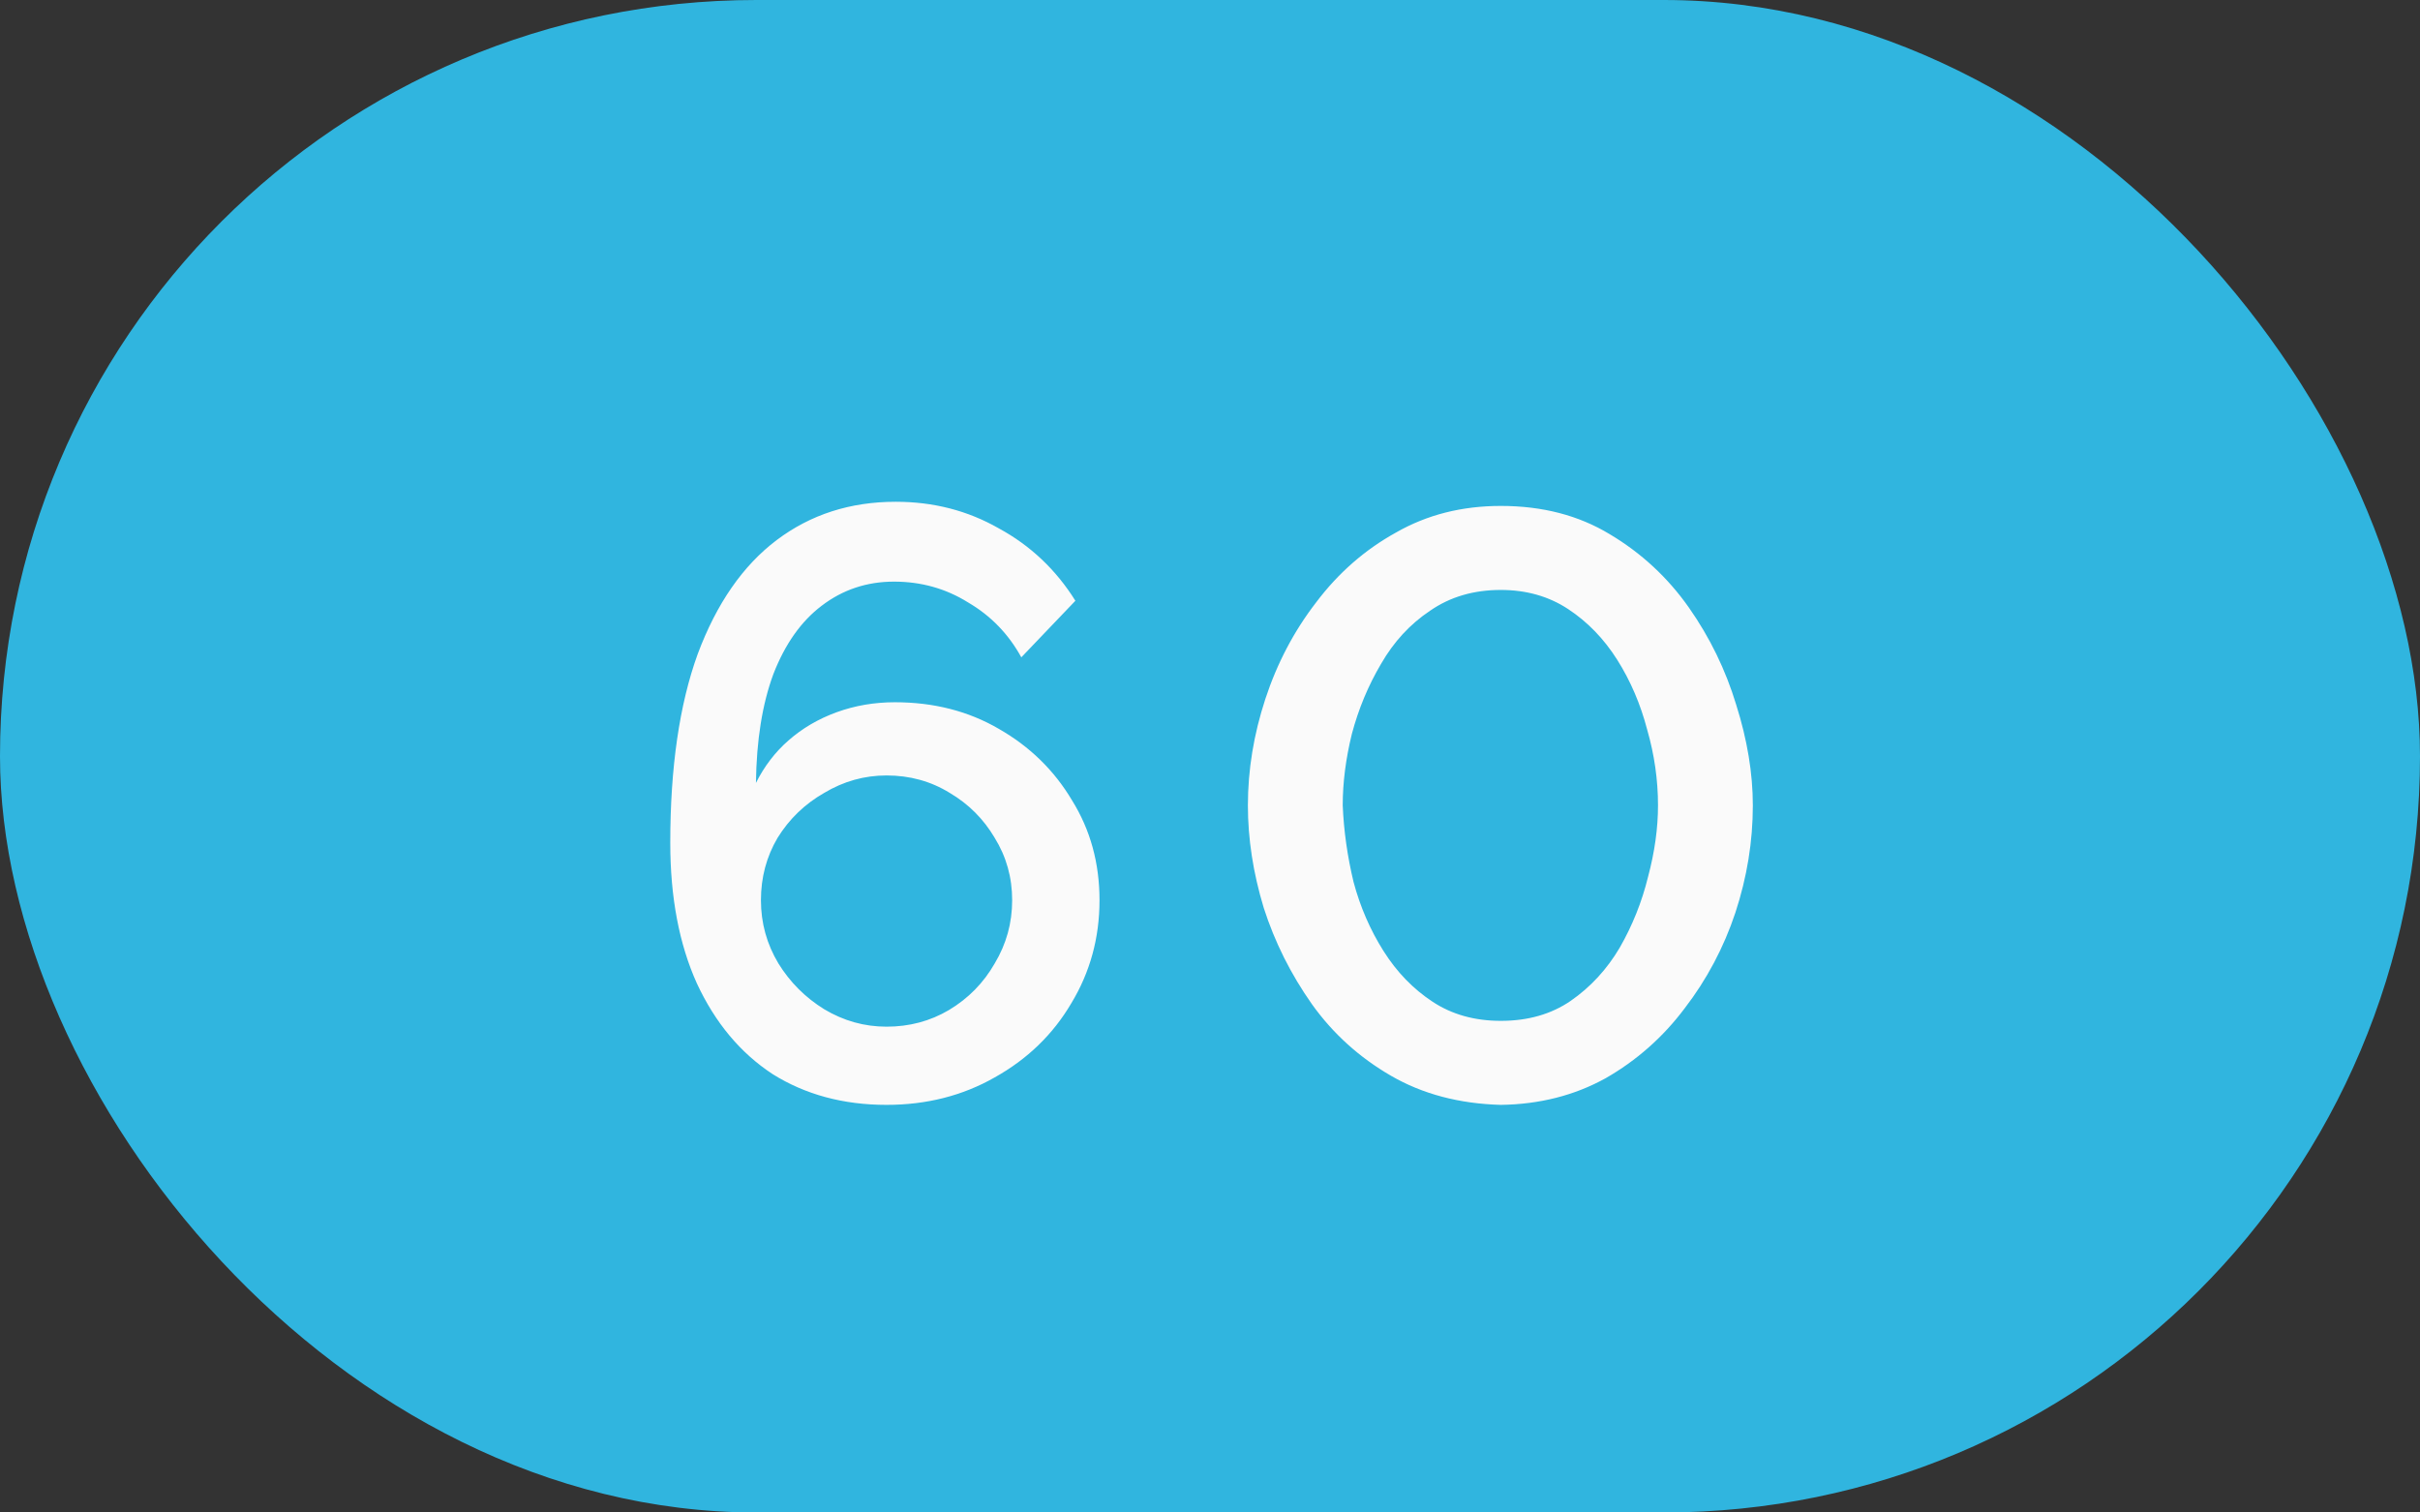 <svg width="32" height="20" viewBox="0 0 32 20" fill="none" xmlns="http://www.w3.org/2000/svg">
<rect x="0" y="0" width="32" height="20" fill="#333333" stroke="none"/>
<rect width="32" height="20" rx="10" fill="#30B5DF"/>
<path d="M14.539 11.904C14.539 12.403 14.414 12.857 14.165 13.268C13.923 13.679 13.586 14.005 13.153 14.247C12.728 14.489 12.251 14.61 11.723 14.61C11.151 14.61 10.649 14.474 10.216 14.203C9.791 13.924 9.457 13.525 9.215 13.004C8.98 12.483 8.863 11.864 8.863 11.145C8.863 10.148 8.984 9.315 9.226 8.648C9.475 7.981 9.824 7.478 10.271 7.141C10.718 6.804 11.243 6.635 11.844 6.635C12.343 6.635 12.797 6.752 13.208 6.987C13.626 7.214 13.963 7.533 14.22 7.944L13.505 8.692C13.336 8.384 13.102 8.142 12.801 7.966C12.508 7.783 12.181 7.691 11.822 7.691C11.463 7.691 11.144 7.797 10.865 8.01C10.594 8.215 10.381 8.516 10.227 8.912C10.08 9.308 10.003 9.788 9.996 10.353C10.106 10.133 10.249 9.946 10.425 9.792C10.608 9.631 10.821 9.506 11.063 9.418C11.305 9.33 11.562 9.286 11.833 9.286C12.346 9.286 12.805 9.403 13.208 9.638C13.619 9.873 13.941 10.188 14.176 10.584C14.418 10.973 14.539 11.413 14.539 11.904ZM11.723 13.576C12.024 13.576 12.299 13.503 12.548 13.356C12.805 13.202 13.006 12.997 13.153 12.74C13.307 12.483 13.384 12.205 13.384 11.904C13.384 11.603 13.307 11.328 13.153 11.079C13.006 10.83 12.808 10.632 12.559 10.485C12.31 10.331 12.031 10.254 11.723 10.254C11.43 10.254 11.155 10.331 10.898 10.485C10.641 10.632 10.436 10.83 10.282 11.079C10.135 11.328 10.062 11.603 10.062 11.904C10.062 12.205 10.139 12.483 10.293 12.74C10.447 12.989 10.649 13.191 10.898 13.345C11.155 13.499 11.43 13.576 11.723 13.576ZM19.845 14.61C19.295 14.595 18.811 14.467 18.393 14.225C17.975 13.983 17.626 13.668 17.348 13.279C17.069 12.883 16.856 12.458 16.71 12.003C16.57 11.541 16.501 11.09 16.501 10.65C16.501 10.181 16.578 9.711 16.732 9.242C16.886 8.773 17.109 8.347 17.403 7.966C17.696 7.577 18.048 7.269 18.459 7.042C18.869 6.807 19.331 6.69 19.845 6.69C20.395 6.69 20.875 6.815 21.286 7.064C21.704 7.313 22.052 7.636 22.331 8.032C22.609 8.428 22.818 8.857 22.958 9.319C23.104 9.781 23.178 10.225 23.178 10.65C23.178 11.127 23.101 11.6 22.947 12.069C22.793 12.531 22.569 12.953 22.276 13.334C21.99 13.715 21.641 14.023 21.231 14.258C20.82 14.485 20.358 14.603 19.845 14.61ZM17.755 10.65C17.769 10.987 17.817 11.325 17.898 11.662C17.986 11.992 18.118 12.296 18.294 12.575C18.47 12.854 18.686 13.077 18.943 13.246C19.199 13.415 19.5 13.499 19.845 13.499C20.204 13.499 20.512 13.411 20.769 13.235C21.033 13.052 21.249 12.817 21.418 12.531C21.586 12.238 21.711 11.926 21.792 11.596C21.88 11.266 21.924 10.951 21.924 10.65C21.924 10.313 21.876 9.979 21.781 9.649C21.693 9.312 21.561 9.004 21.385 8.725C21.209 8.446 20.992 8.223 20.736 8.054C20.479 7.885 20.182 7.801 19.845 7.801C19.485 7.801 19.174 7.893 18.91 8.076C18.646 8.252 18.429 8.487 18.261 8.78C18.092 9.066 17.964 9.374 17.876 9.704C17.795 10.034 17.755 10.349 17.755 10.65Z" fill="#FAFAFA"/>
</svg>
